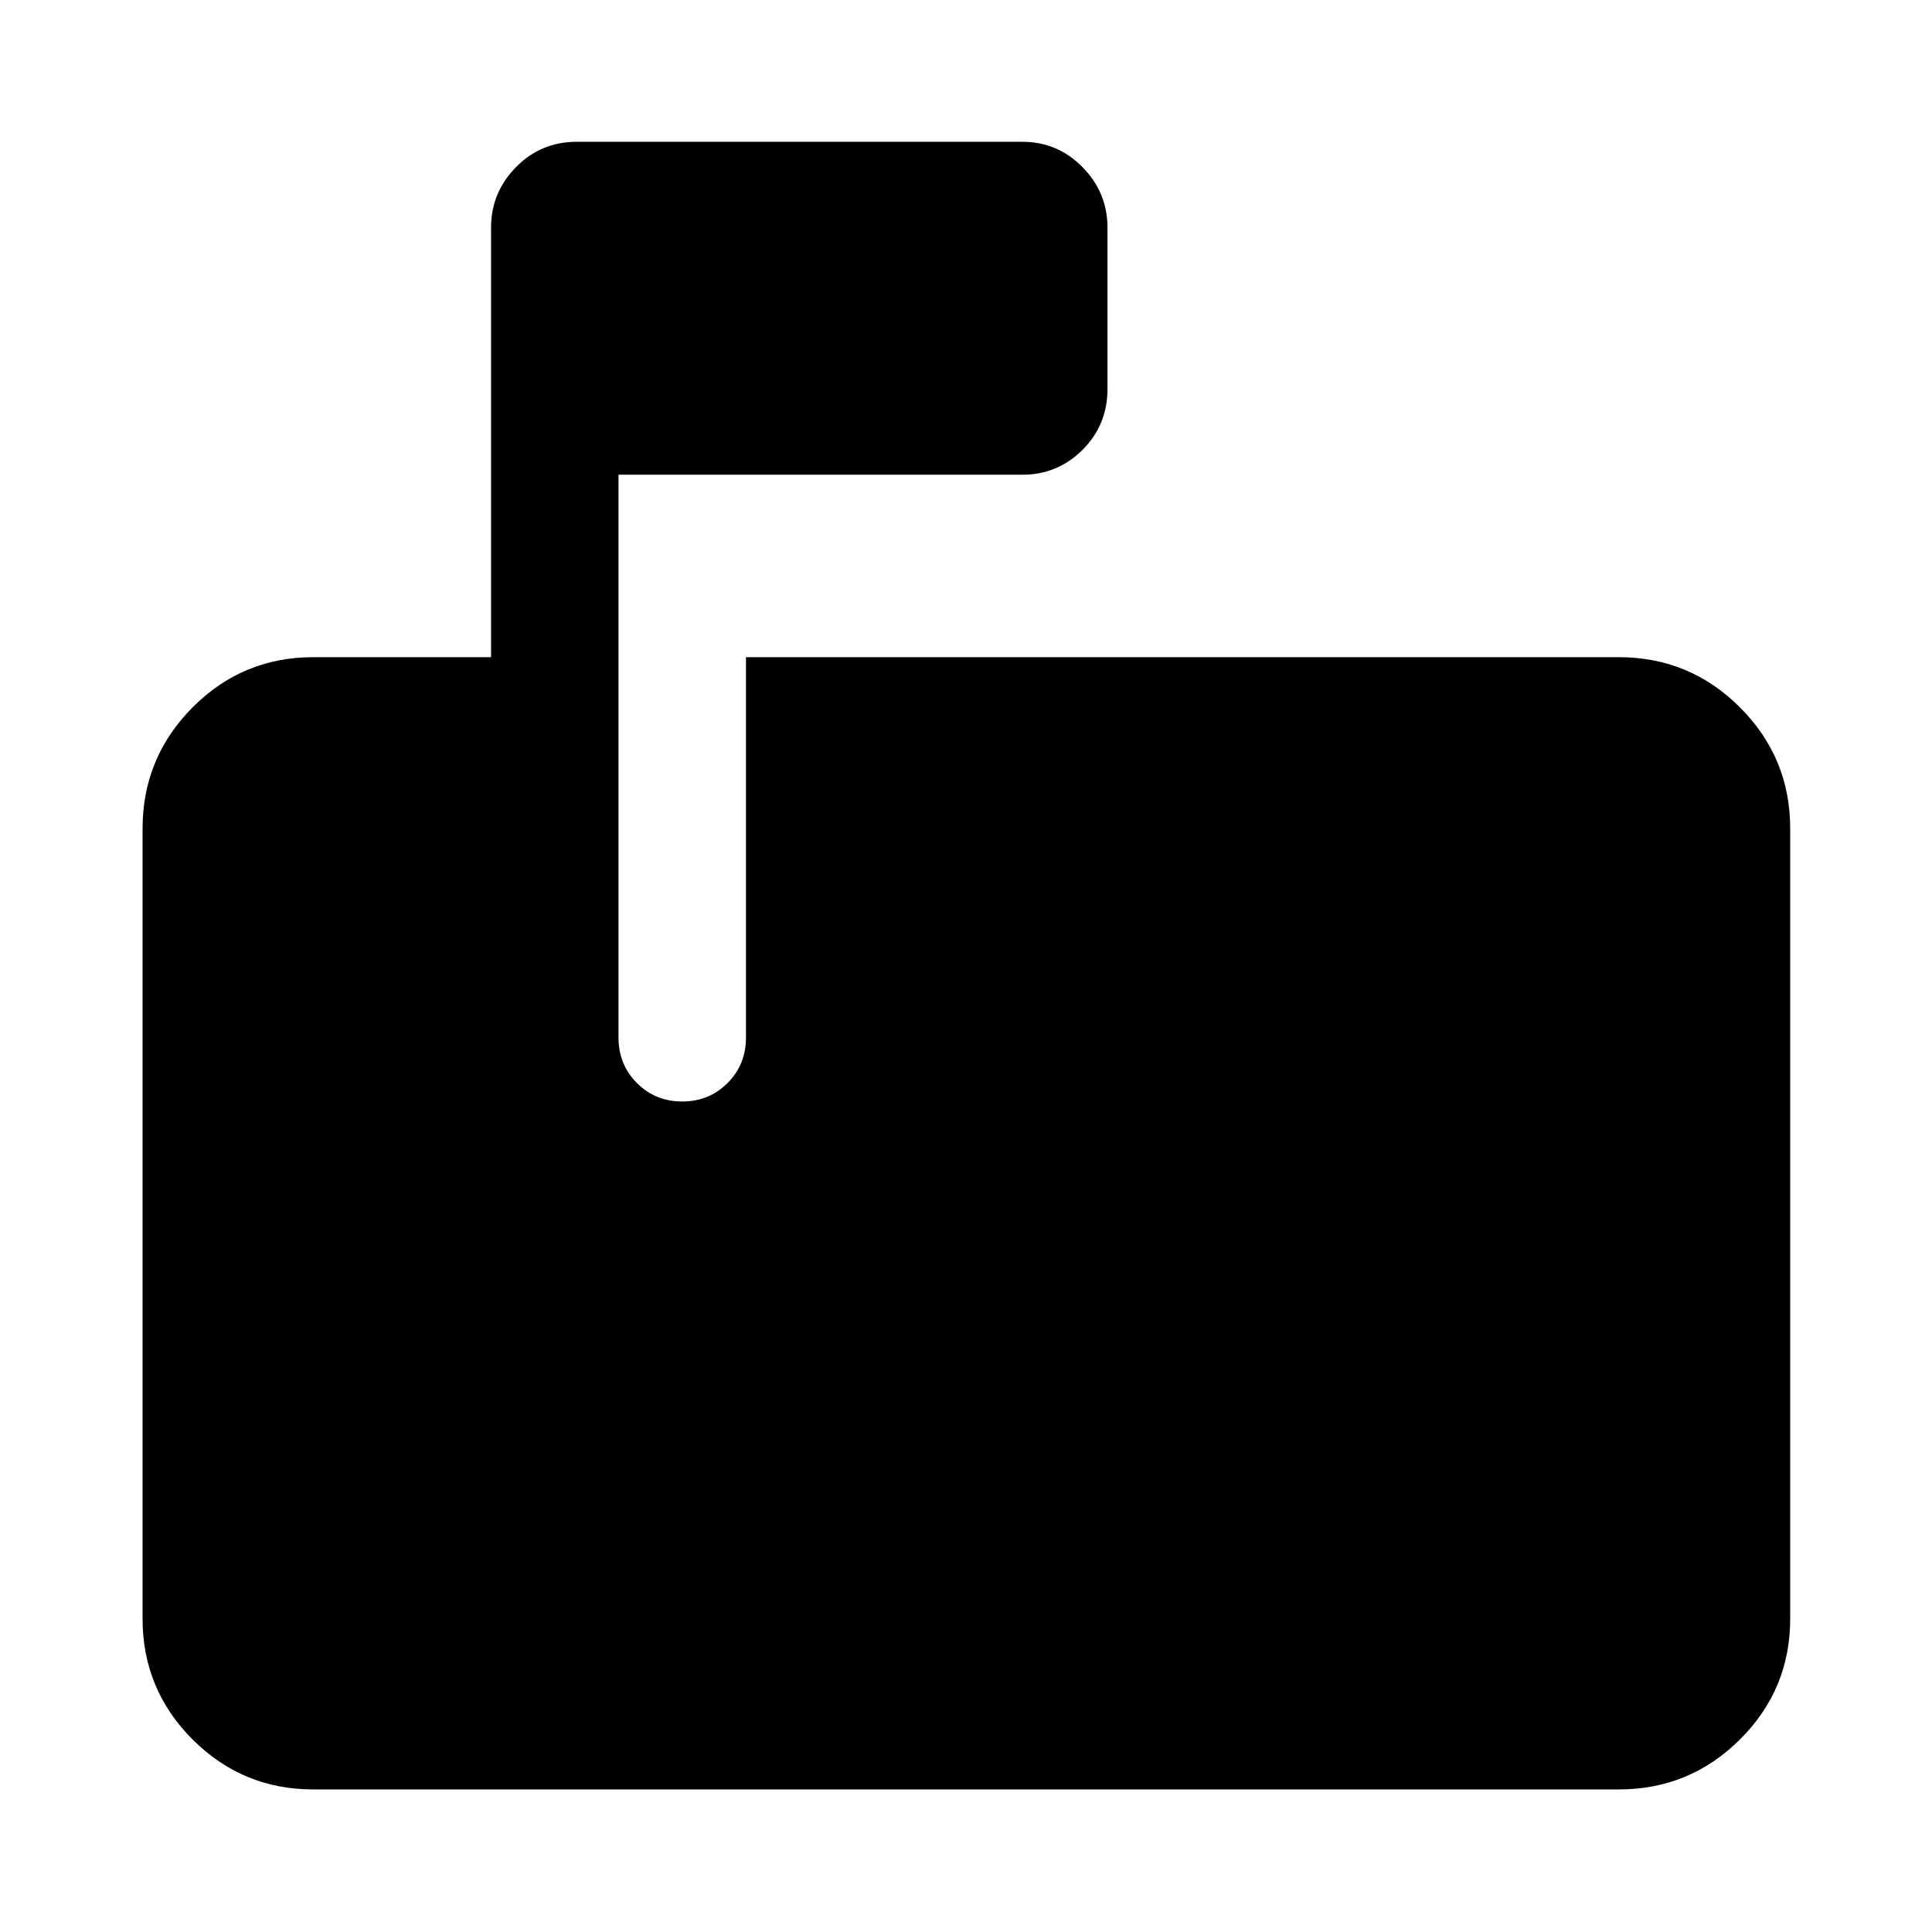 <svg xmlns="http://www.w3.org/2000/svg" height="40" viewBox="0 -960 960 960" width="40"><path d="M155.65-70.84q-35.12 0-59.97-24.84-24.84-24.85-24.84-59.97v-392.61q0-35.28 24.84-60.24 24.85-24.95 59.97-24.95H244v-213.47q0-17.4 12.37-30.01 12.37-12.61 30.2-12.61h221.49q17.46 0 29.85 12.61t12.39 30.01v80.23q0 17.83-12.39 30.2-12.39 12.37-29.85 12.37H307.33v279.68q0 13.44 9.17 22.61 9.17 9.16 22.5 9.16t22.5-9.16q9.17-9.17 9.17-22.58v-189.04h433.68q35.28 0 60.23 24.95 24.96 24.96 24.96 60.24v392.61q0 35.12-24.96 59.97-24.95 24.84-60.23 24.84h-648.7Z"/></svg>